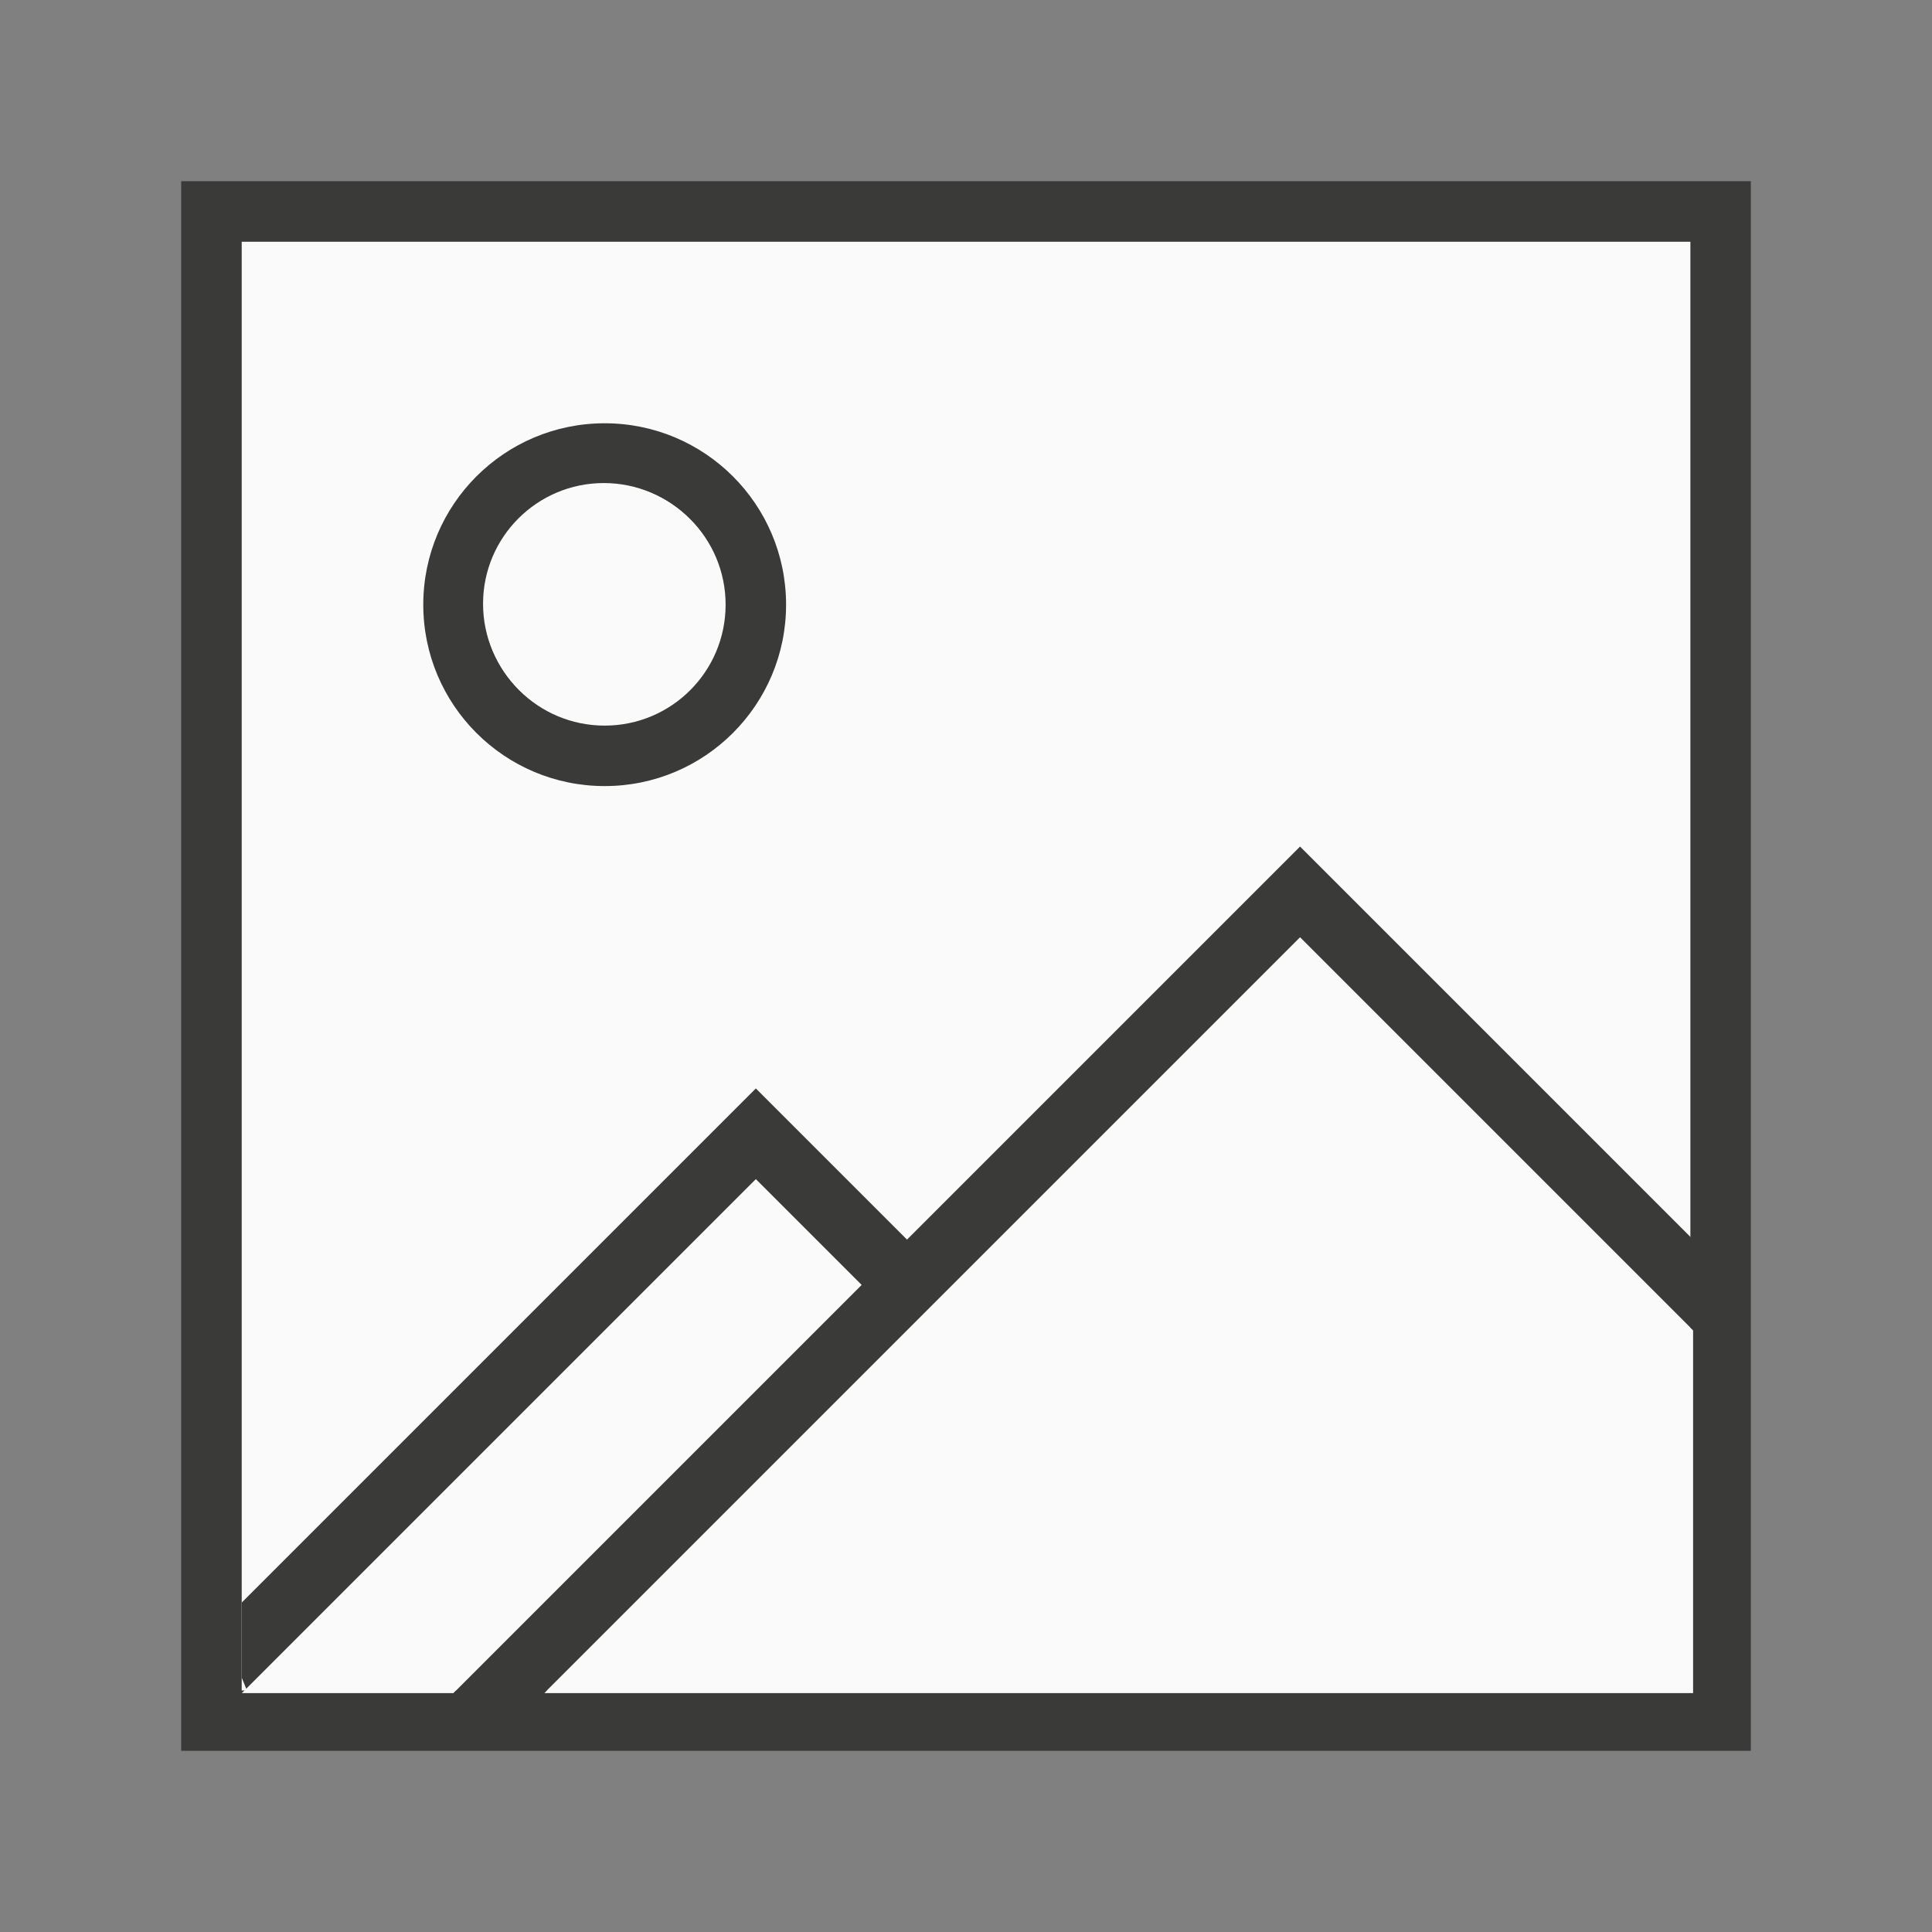 <svg height="32" viewBox="0 0 8.467 8.467" width="32" xmlns="http://www.w3.org/2000/svg"><rect x="0" y="0" width="8.467" height="8.467" fill="#808080" stroke="none"/><g stroke-width=".265" transform="translate(0 -288.533)"><path d="m1.058 289.592h6.35v6.35h-6.35z" fill="#fafafa"/><path d="m.794 289.327v6.879h6.879v-6.879zm.265.265h6.35v6.35h-6.35z" fill="#3a3a38"/><path d="m10 7c-1.657 0-3 1.343-3 3 0 1.657 1.343 3 3 3 1.657 0 3-1.343 3-3 0-1.657-1.343-3-3-3zm0 1c1.105 0 2 .895 2 2 0 1.105-.895 2-2 2-1.105 0-2-.895-2-2 0-1.105.895-2 2-2z" fill="#3a3a38" stroke-width="1" transform="matrix(.265 0 0 .265 0 288.533)"/><path d="m3.175 291.179c0 .292-.237.529-.529.529s-.529-.237-.529-.529.237-.529.529-.529.529.237.529.529z" fill="#fafafa"/></g><g stroke-width="1.333" transform="matrix(.265 0 0 .265 0 0)"><path d="m21.5 15.5-6.5 6.5-6 6h19v-6zm-9 4-8.428 8.428-.072.072h3.5l6.75-6.75z" fill="#fafafa"/><path d="m21.5 14-6.5 6.5-2.5-2.5-8.5 8.5v1.25l.072.178 8.428-8.428 1.75 1.75-6.75 6.75h1.5l12.5-12.5 6.5 6.5v-1.5z" fill="#3a3a38"/></g></svg>